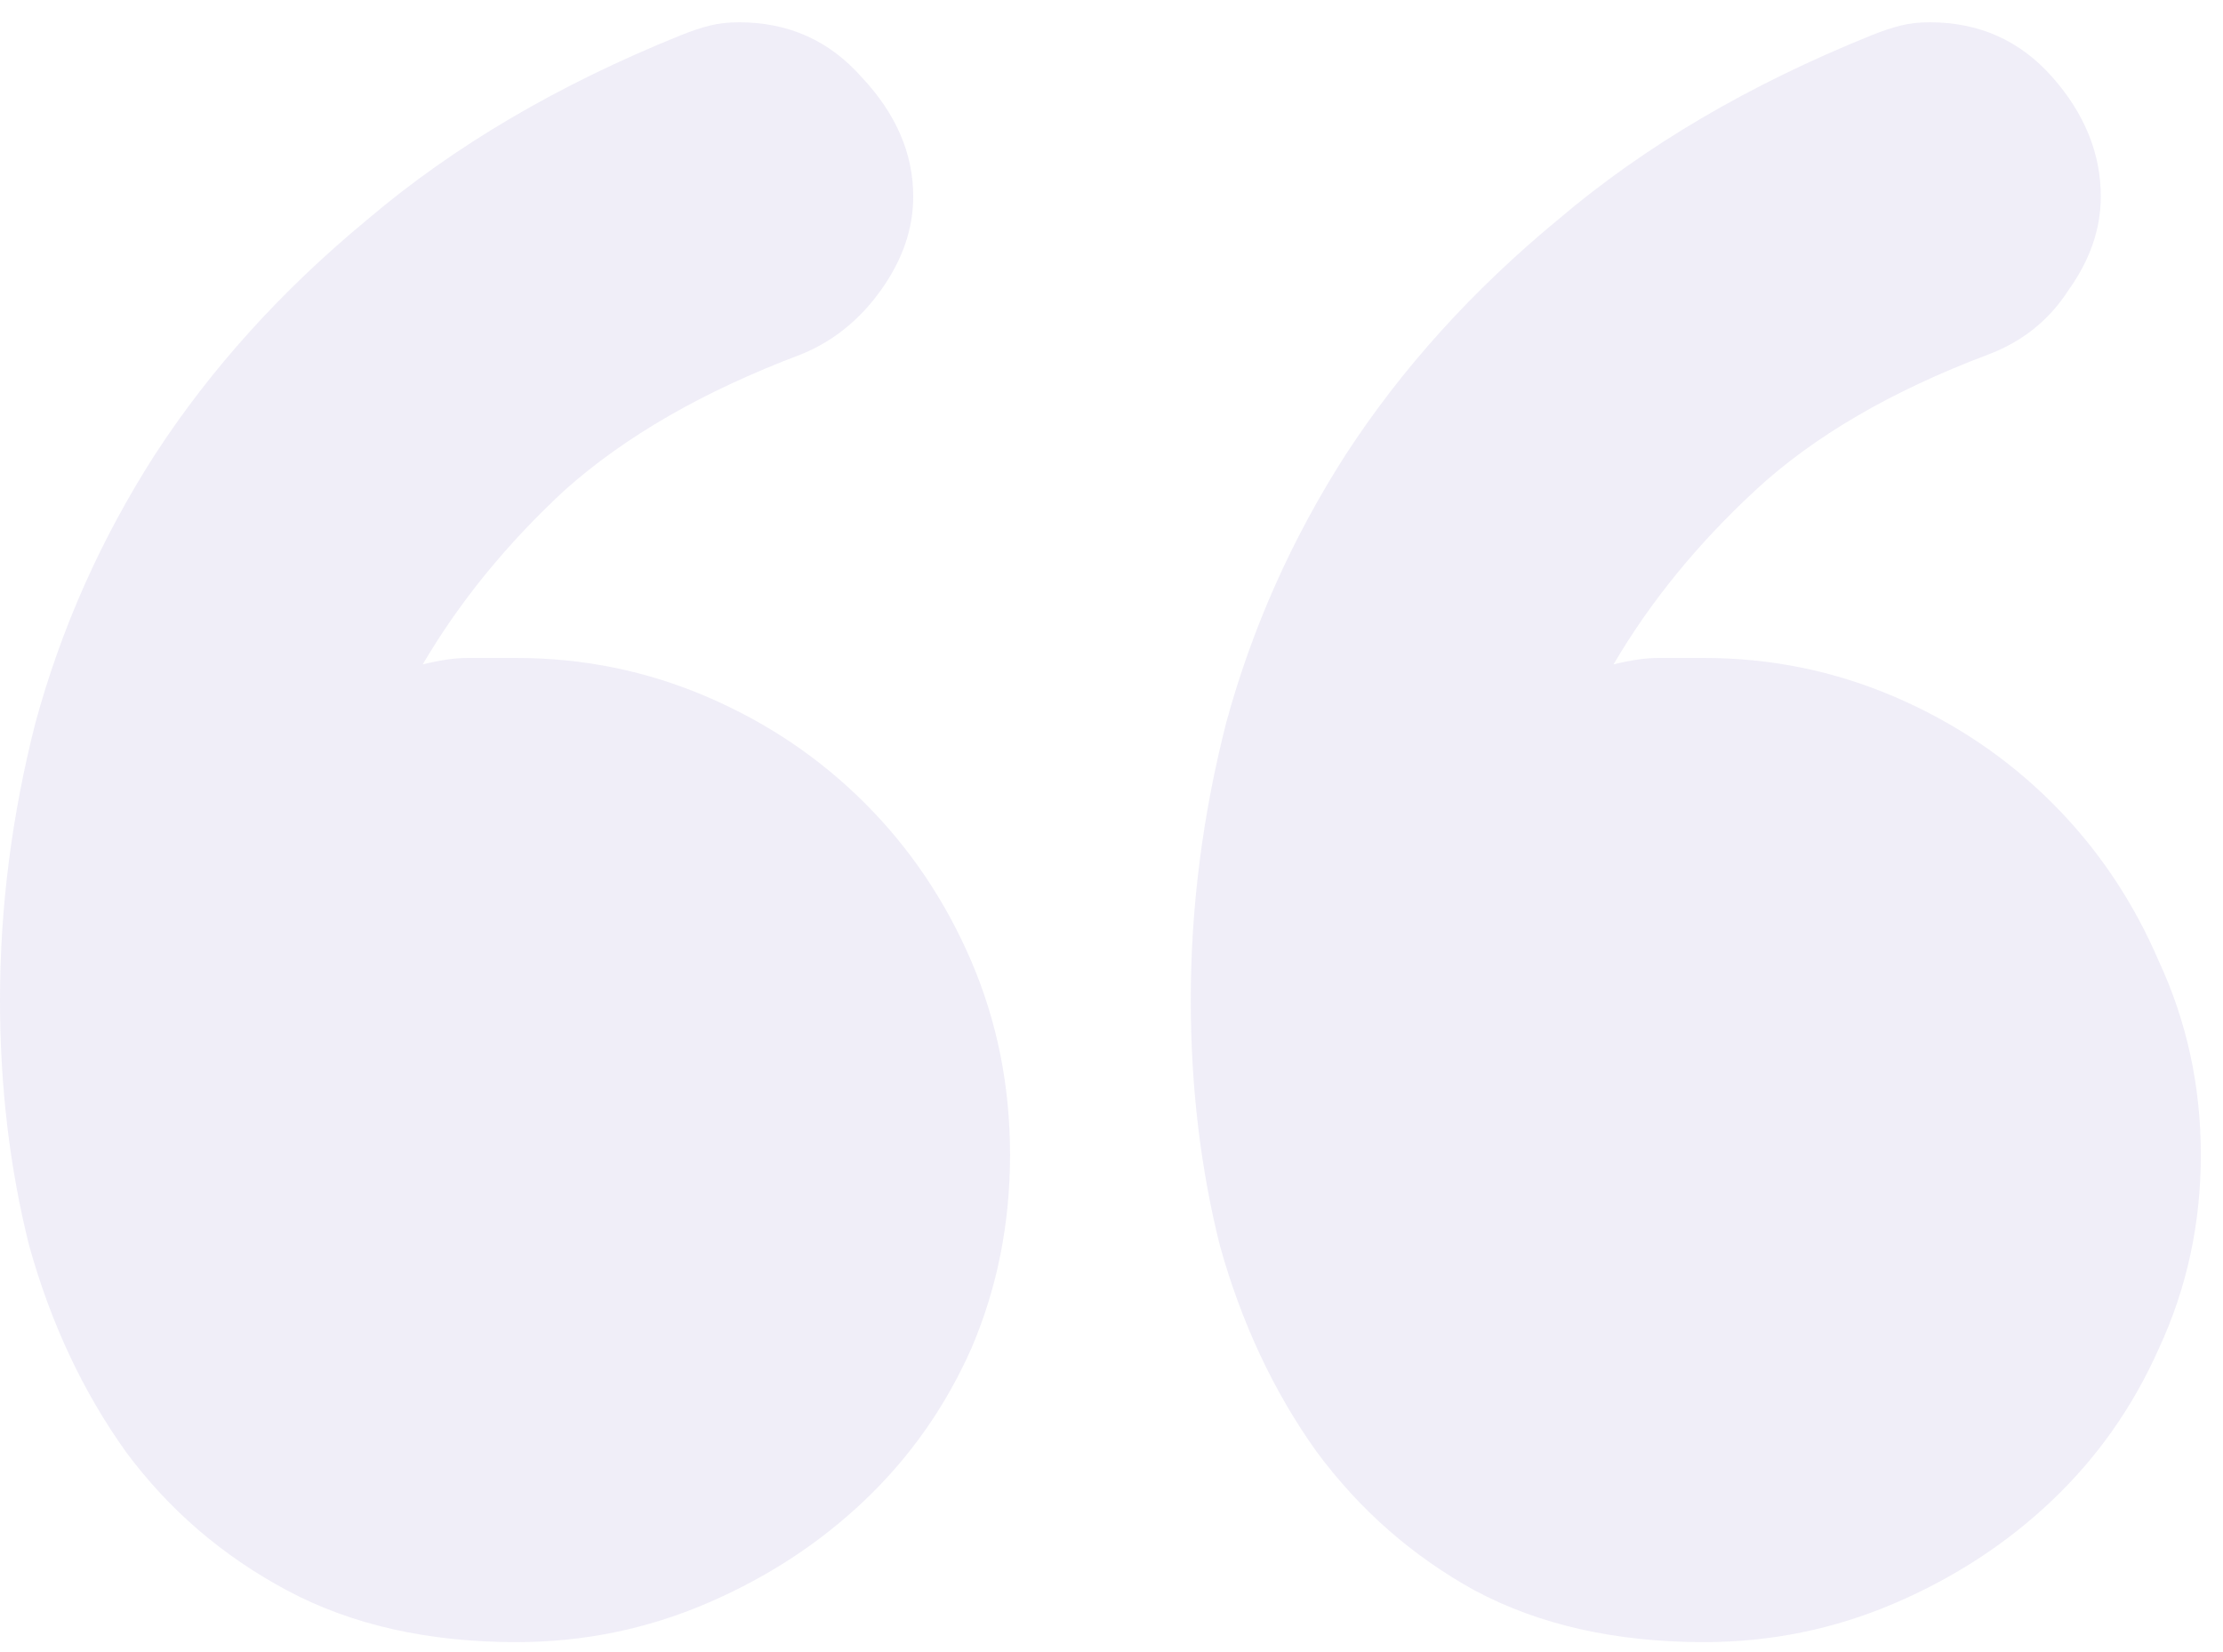 <svg width="74" height="55" viewBox="0 0 74 55" fill="none" xmlns="http://www.w3.org/2000/svg">
<path opacity="0.1" d="M39.639 33.291C39.639 30.212 40.033 27.132 40.82 24.053C41.68 20.902 43.005 17.93 44.795 15.137C46.657 12.272 49.02 9.658 51.885 7.295C54.749 4.86 58.223 2.819 62.305 1.172C62.663 1.029 62.985 0.921 63.272 0.85C63.558 0.778 63.88 0.742 64.238 0.742C65.885 0.742 67.246 1.351 68.32 2.568C69.394 3.786 69.932 5.111 69.932 6.543C69.932 7.617 69.574 8.656 68.857 9.658C68.213 10.661 67.318 11.377 66.172 11.807C62.949 13.024 60.371 14.528 58.438 16.318C56.504 18.109 54.928 20.042 53.711 22.119C54.284 21.976 54.785 21.904 55.215 21.904C55.645 21.904 56.146 21.904 56.719 21.904C58.939 21.904 61.051 22.334 63.057 23.193C65.062 24.053 66.816 25.234 68.32 26.738C69.824 28.242 71.006 29.997 71.865 32.002C72.796 34.007 73.262 36.156 73.262 38.447C73.262 40.739 72.796 42.887 71.865 44.893C71.006 46.826 69.824 48.509 68.32 49.941C66.816 51.374 65.062 52.52 63.057 53.379C61.051 54.238 58.939 54.668 56.719 54.668C53.783 54.668 51.24 54.095 49.092 52.949C47.015 51.803 45.26 50.264 43.828 48.33C42.396 46.325 41.322 44.033 40.605 41.455C39.961 38.877 39.639 36.156 39.639 33.291ZM0 33.291C0 30.212 0.394 27.132 1.182 24.053C2.041 20.902 3.366 17.93 5.156 15.137C7.018 12.272 9.382 9.658 12.246 7.295C15.111 4.86 18.584 2.819 22.666 1.172C23.024 1.029 23.346 0.921 23.633 0.85C23.919 0.778 24.241 0.742 24.6 0.742C26.247 0.742 27.607 1.351 28.682 2.568C29.828 3.786 30.4 5.111 30.4 6.543C30.4 7.617 30.042 8.656 29.326 9.658C28.61 10.661 27.715 11.377 26.641 11.807C23.418 13.024 20.804 14.528 18.799 16.318C16.865 18.109 15.29 20.042 14.072 22.119C14.645 21.976 15.146 21.904 15.576 21.904C16.078 21.904 16.615 21.904 17.188 21.904C19.408 21.904 21.52 22.334 23.525 23.193C25.531 24.053 27.285 25.234 28.789 26.738C30.293 28.242 31.475 29.997 32.334 32.002C33.193 34.007 33.623 36.156 33.623 38.447C33.623 40.739 33.193 42.887 32.334 44.893C31.475 46.826 30.293 48.509 28.789 49.941C27.285 51.374 25.531 52.52 23.525 53.379C21.52 54.238 19.408 54.668 17.188 54.668C14.251 54.668 11.709 54.095 9.561 52.949C7.412 51.803 5.622 50.264 4.189 48.33C2.757 46.325 1.683 44.033 0.967 41.455C0.322 38.877 0 36.156 0 33.291Z" fill="#6659B8"/>
</svg>
